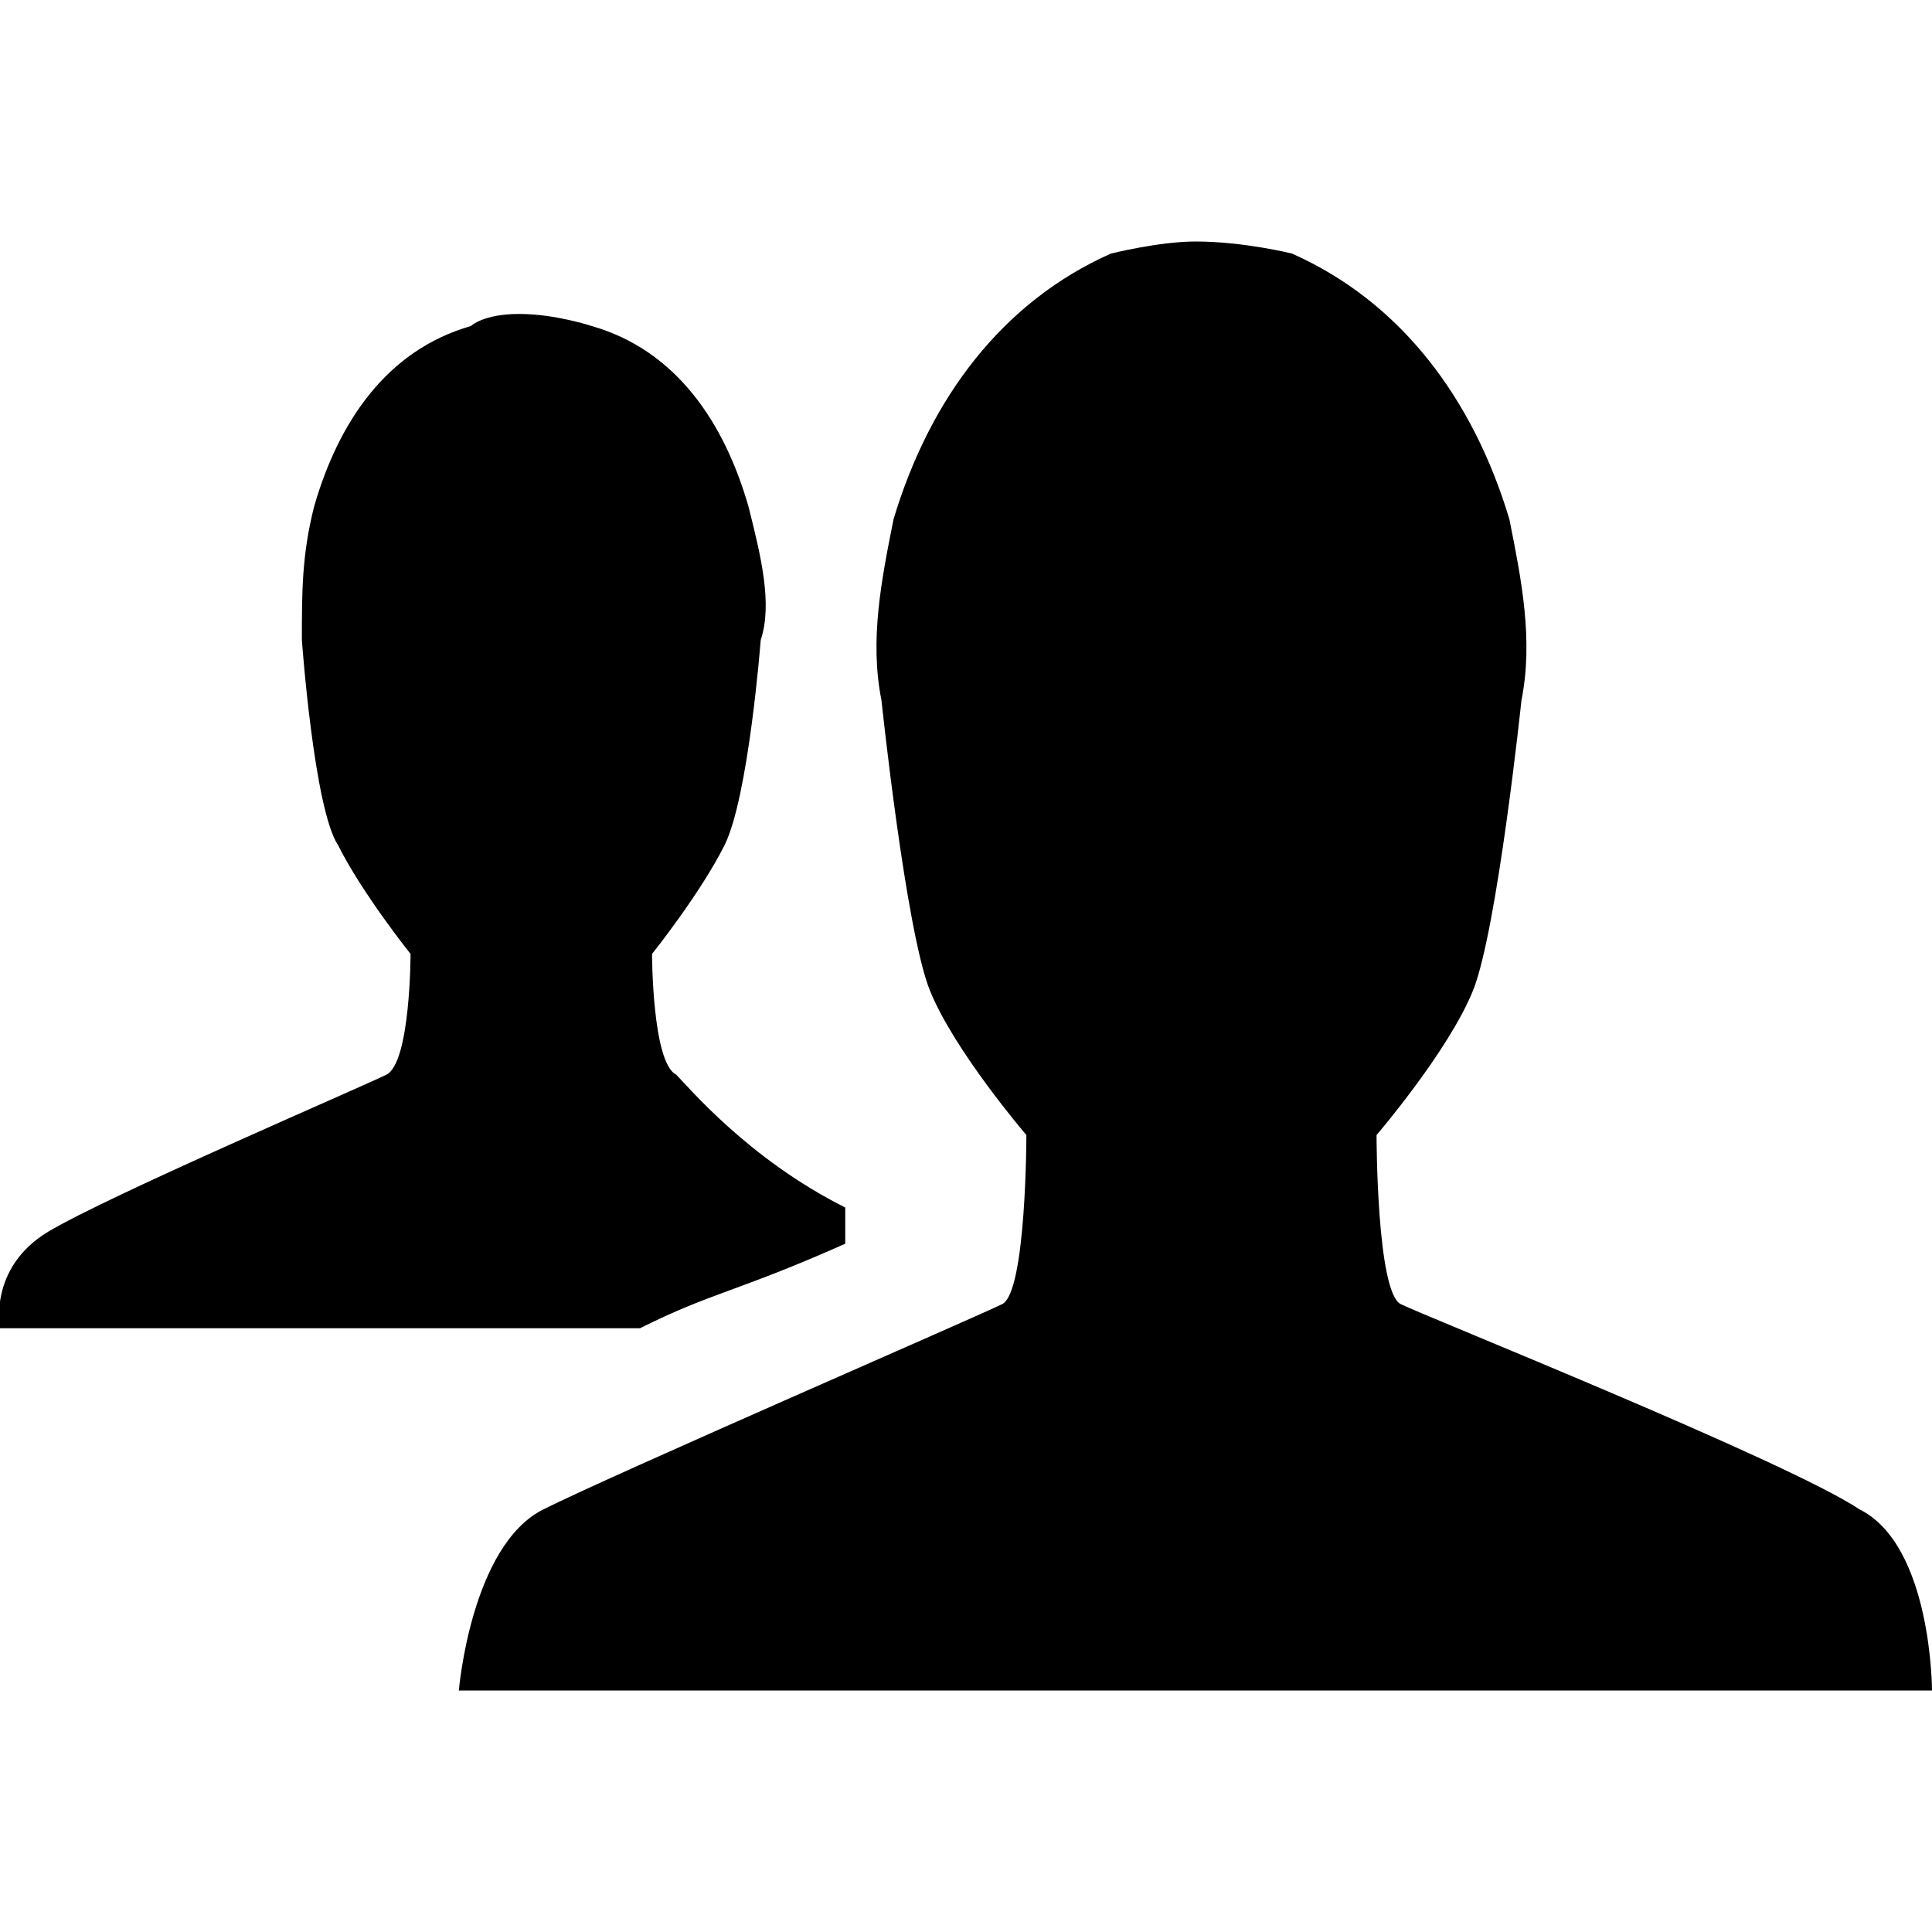 <?xml version="1.0" encoding="utf-8"?>
<!-- Generator: Adobe Illustrator 18.1.0, SVG Export Plug-In . SVG Version: 6.00 Build 0)  -->
<svg version="1.1" id="Layer_1" xmlns="http://www.w3.org/2000/svg" xmlns:xlink="http://www.w3.org/1999/xlink" x="0px" y="0px"
	 viewBox="0 0 16 16" enable-background="new 0 0 16 16" xml:space="preserve">
<path d="M7,10.3L7,10.3c0-0.1,0-0.2,0-0.3C6.2,9.6,5.7,9,5.6,8.9c-0.2-0.1-0.2-1-0.2-1S5.8,7.4,6,7c0.2-0.4,0.3-1.7,0.3-1.7
	c0.1-0.3,0-0.7-0.1-1.1C6,3.5,5.6,2.9,4.9,2.7c0,0-0.3-0.1-0.6-0.1S3.9,2.7,3.9,2.7C3.2,2.9,2.8,3.5,2.6,4.2
	C2.5,4.6,2.5,4.9,2.5,5.3c0,0,0.1,1.4,0.3,1.7C3,7.4,3.4,7.9,3.4,7.9s0,0.9-0.2,1C3,9,0.9,9.9,0.4,10.2S0,11,0,11h5.3
	C5.9,10.7,6.1,10.7,7,10.3z M15.4,12.5c-0.6-0.4-3.6-1.6-3.8-1.7s-0.2-1.4-0.2-1.4s0.6-0.7,0.8-1.2c0.2-0.5,0.4-2.4,0.4-2.4
	c0.1-0.5,0-1-0.1-1.5c-0.3-1-0.9-1.8-1.8-2.2c0,0-0.4-0.1-0.8-0.1C9.6,2,9.2,2.1,9.2,2.1C8.3,2.5,7.7,3.3,7.4,4.3
	c-0.1,0.5-0.2,1-0.1,1.5c0,0,0.2,1.9,0.4,2.4c0.2,0.5,0.8,1.2,0.8,1.2s0,1.3-0.2,1.4s-3.2,1.4-3.8,1.7S3.8,14,3.8,14H16
	C16,14,16,12.8,15.4,12.5z"/>
</svg>
